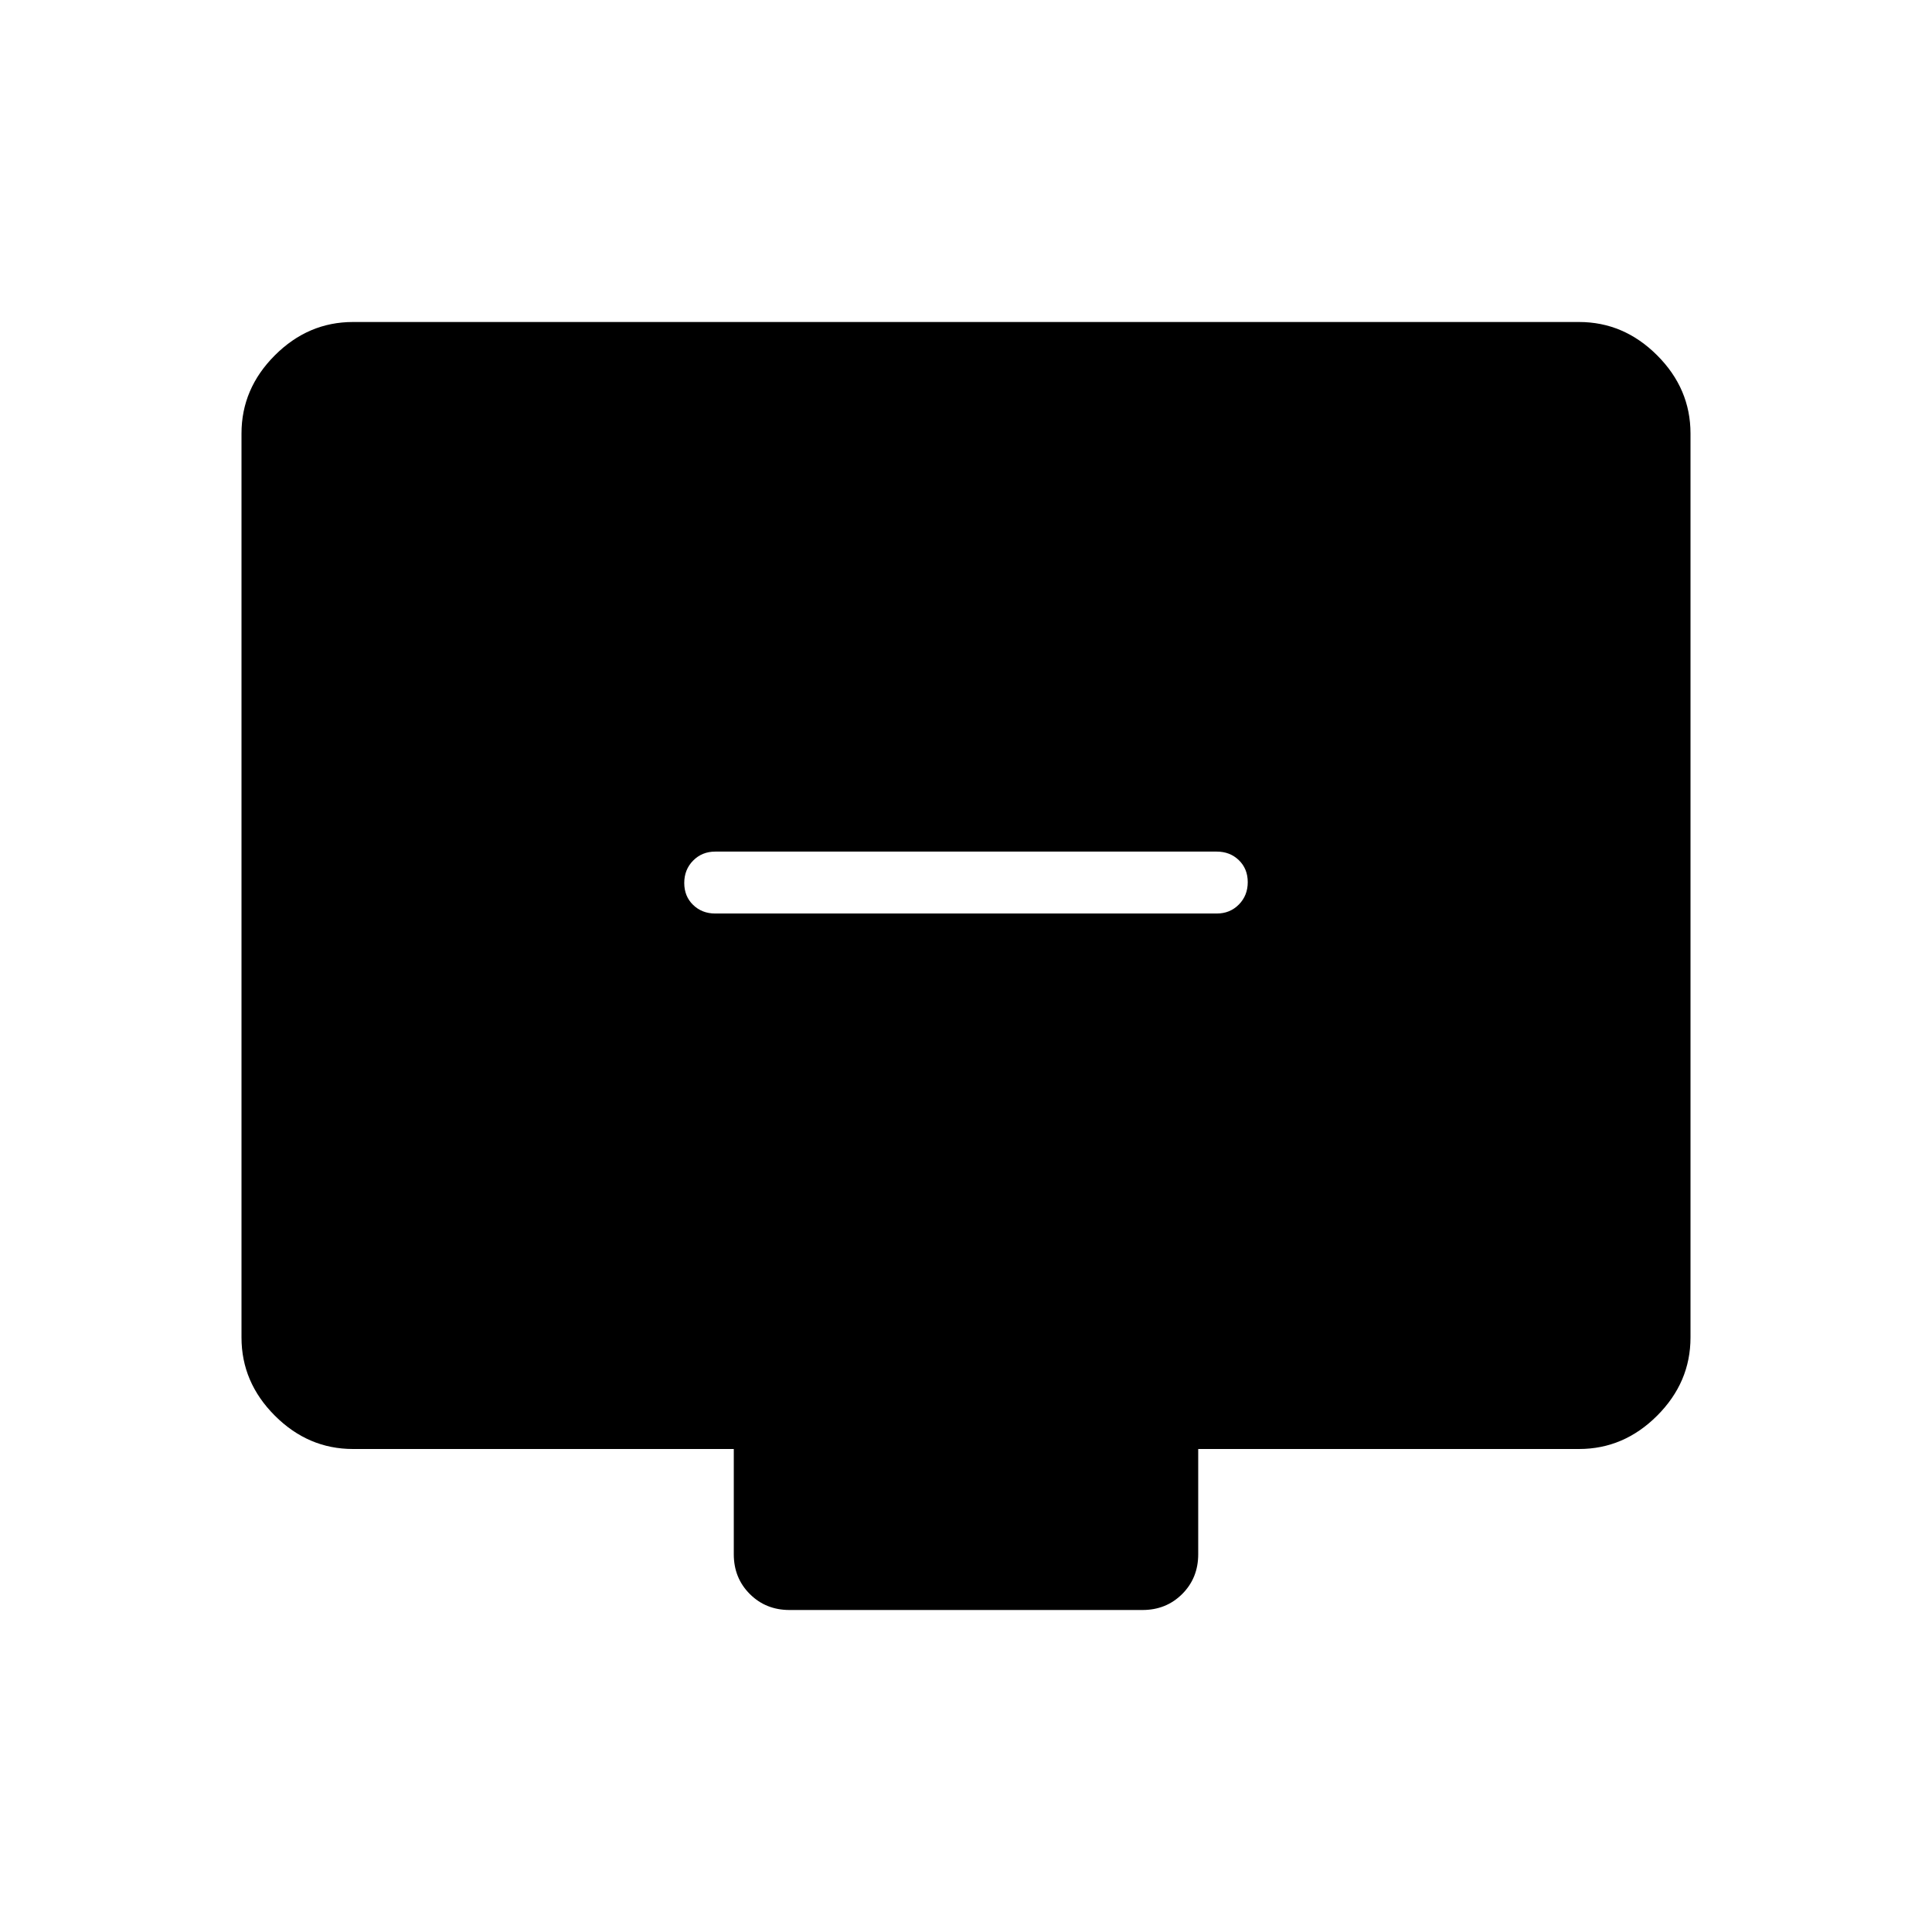 <svg xmlns="http://www.w3.org/2000/svg" width="48" height="48" viewBox="0 96 960 960"><path d="M355.385 549.923h249.23q6.558 0 10.972-4.472Q620 540.98 620 534.336t-4.413-10.913q-4.414-4.269-10.972-4.269h-249.23q-6.558 0-10.972 4.471Q340 528.097 340 534.741q0 6.644 4.413 10.913 4.414 4.269 10.972 4.269ZM392.307 896q-11.788 0-19.74-7.952-7.952-7.952-7.952-19.74V816H175.384q-22.25 0-38.817-16.567T120 760.616V311.384q0-22.25 16.567-38.817T175.384 256h609.232q22.25 0 38.817 16.567T840 311.384v449.232q0 22.25-16.567 38.817T784.616 816H595.385v52.308q0 11.788-7.952 19.74-7.952 7.952-19.74 7.952H392.307Z"/></svg>